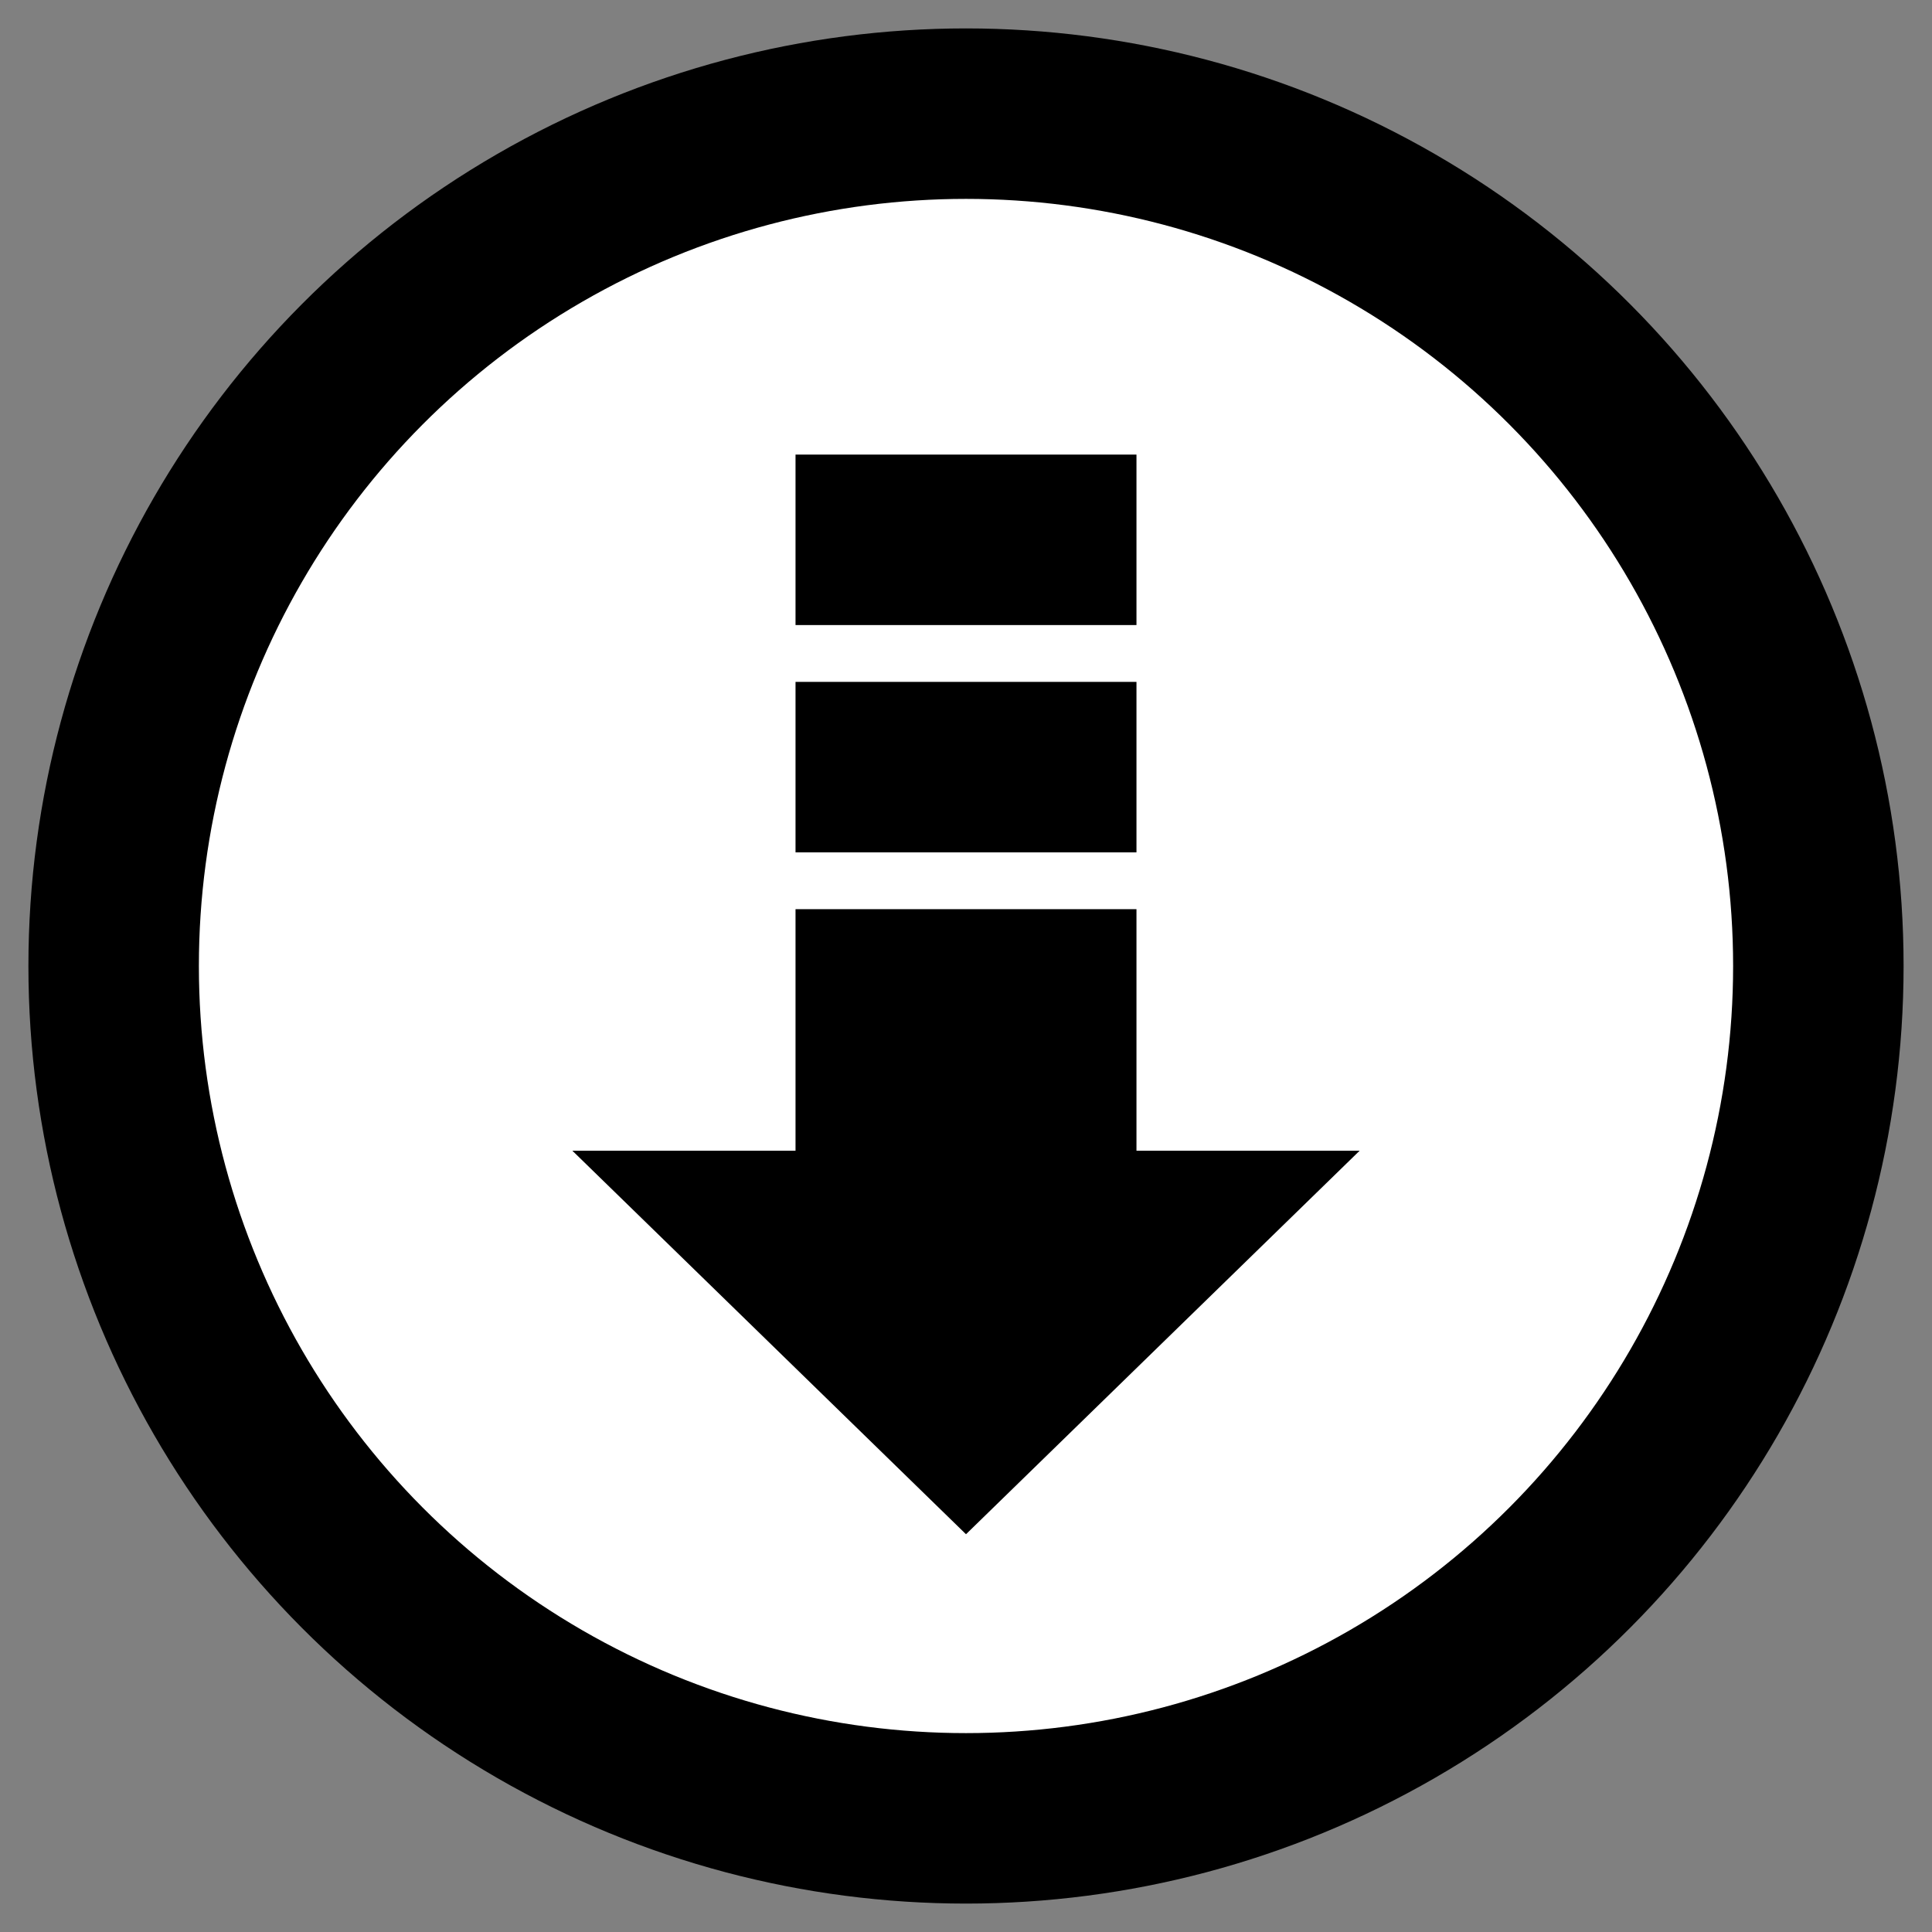<svg width="34" height="34" viewBox="0 0 34 34" fill="none" xmlns="http://www.w3.org/2000/svg">
<rect x="0" y="0" width="34" height="34" fill="#808080" stroke="none"/>
<circle cx="17" cy="17" r="15" fill="white" stroke="black" stroke-width="3"/>
<rect x="14" y="16" width="6" height="5" fill="black"/>
<rect x="14" y="12" width="6" height="3" fill="black"/>
<rect x="14" y="8" width="6" height="3" fill="black"/>
<path d="M17 27L10.072 20.25L23.928 20.25L17 27Z" fill="black"/>
</svg>
